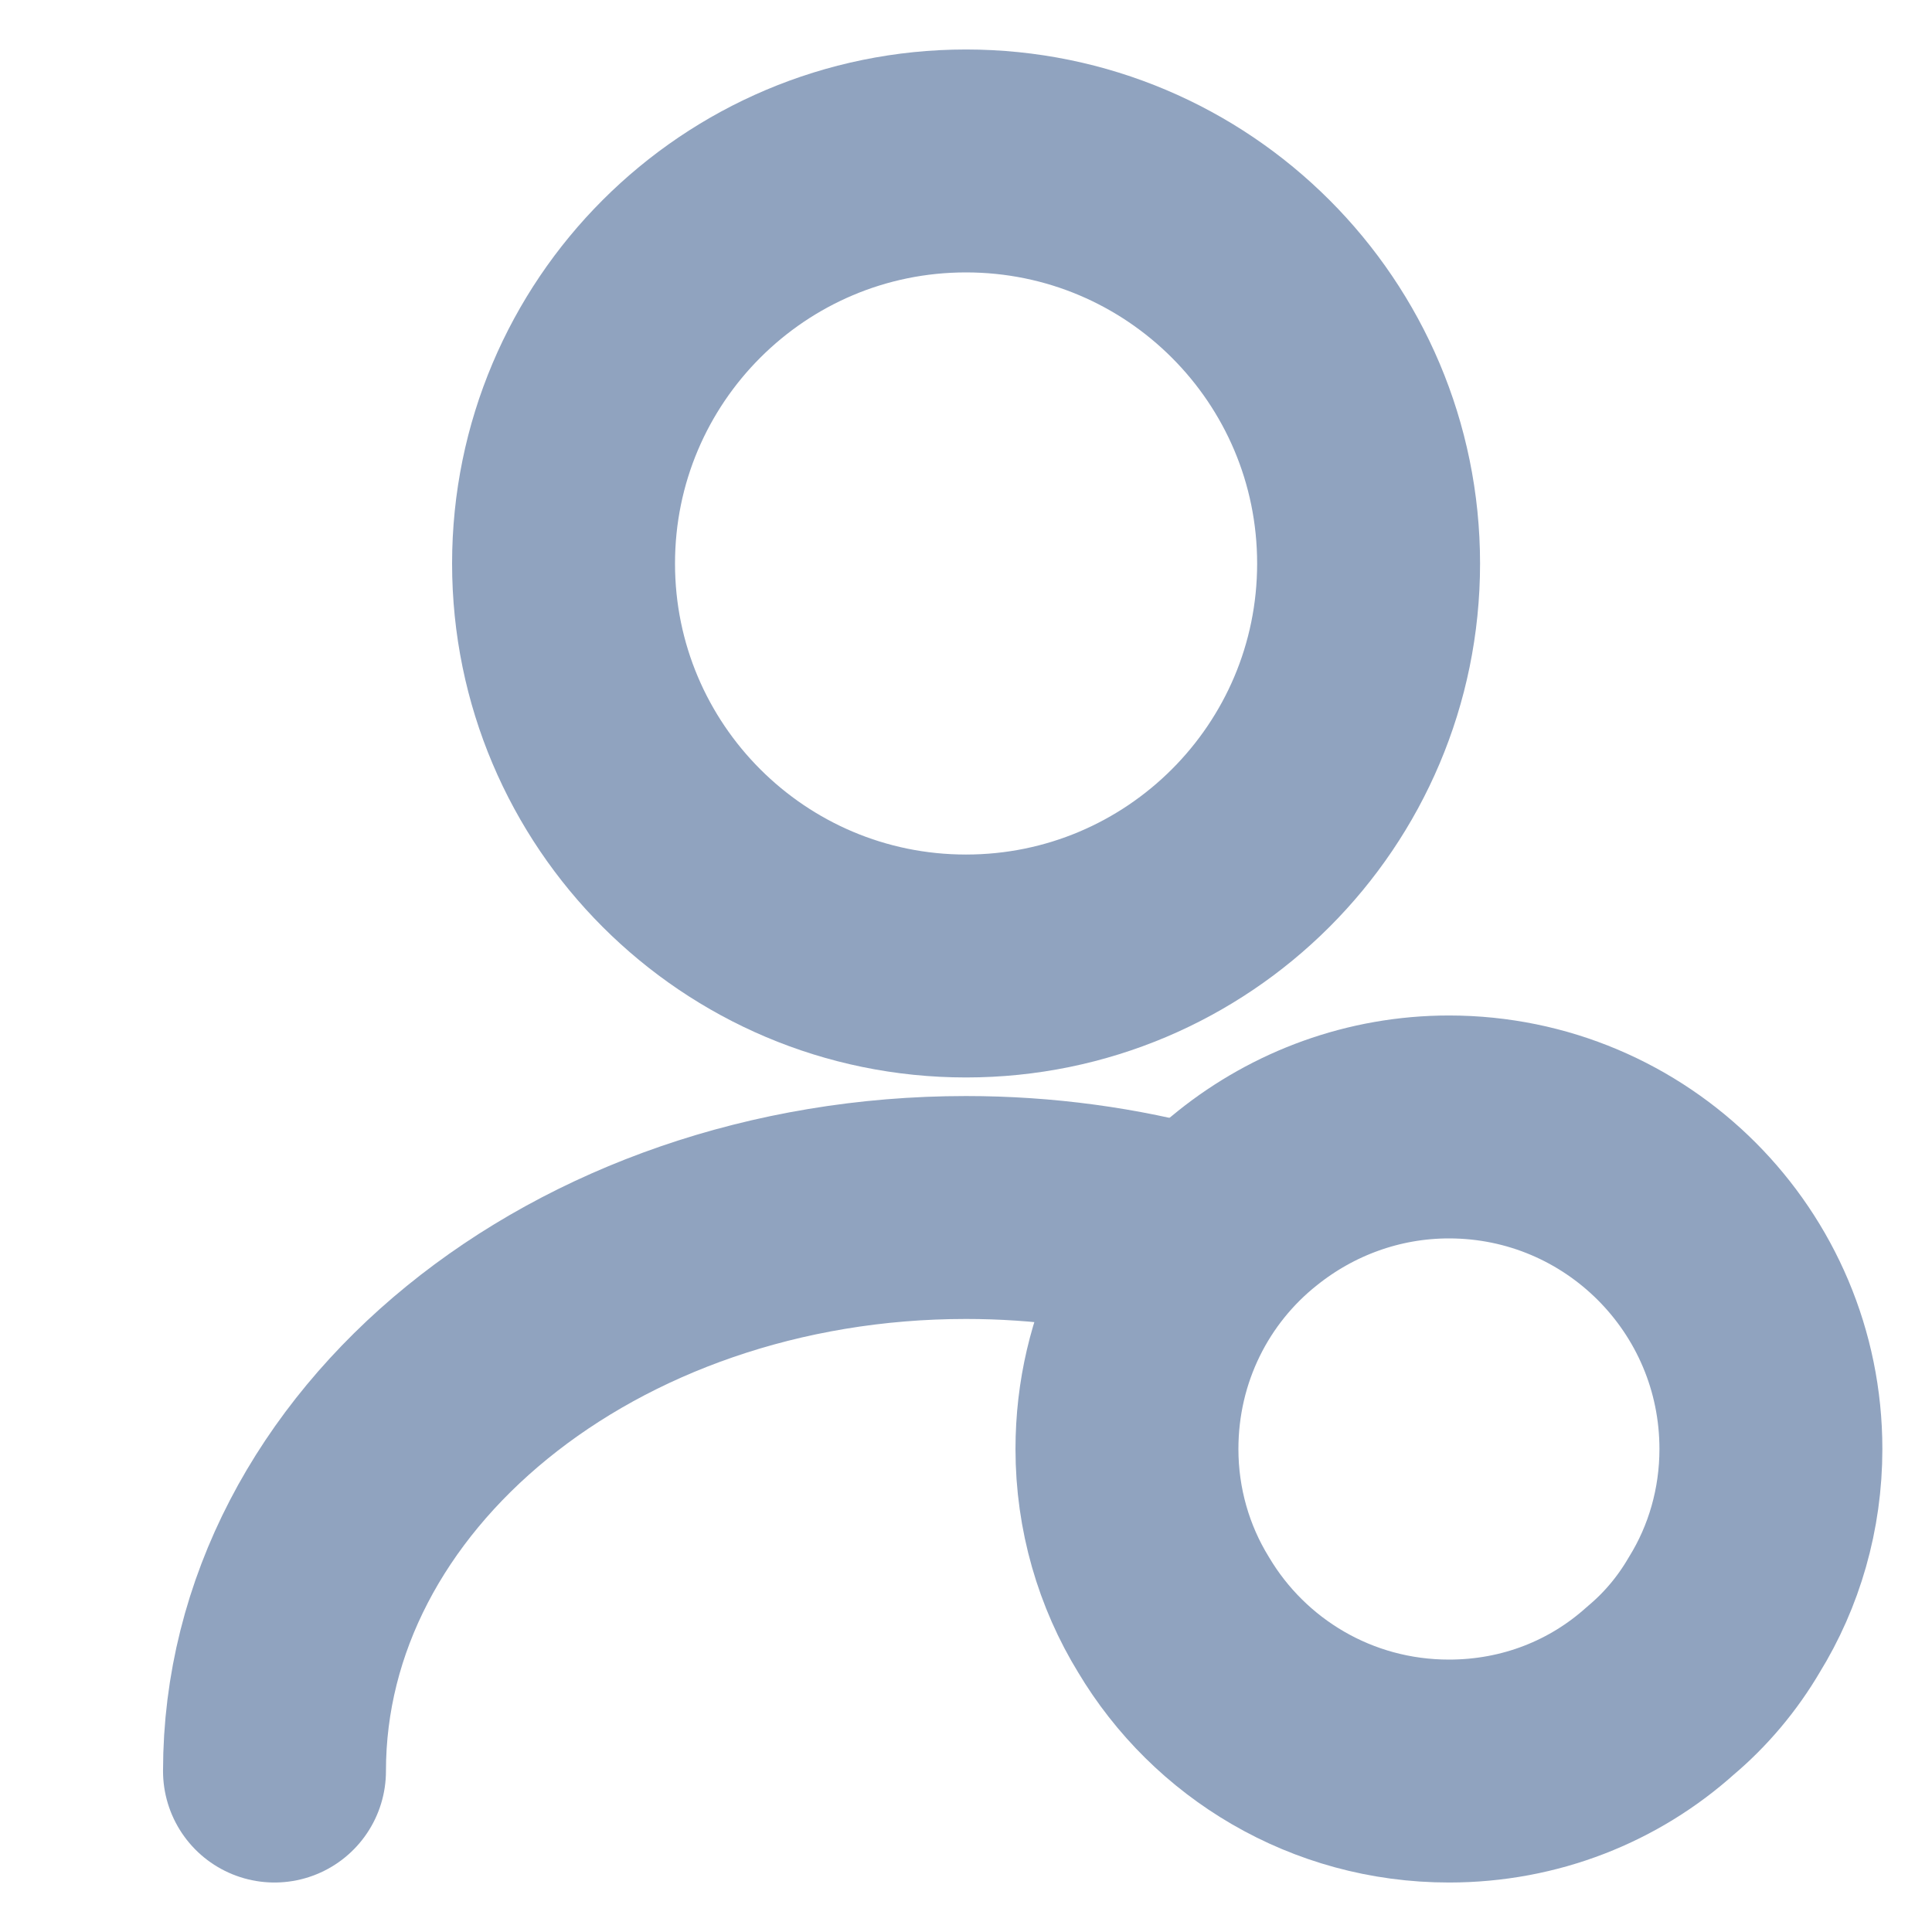 <svg width="13" height="13" viewBox="0 0 13 13" fill="none" xmlns="http://www.w3.org/2000/svg">
<path d="M6.5 6.5C7.996 6.5 9.209 5.287 9.209 3.792C9.209 2.296 7.996 1.083 6.5 1.083C5.005 1.083 3.792 2.296 3.792 3.792C3.792 5.287 5.005 6.5 6.5 6.5Z" stroke="#90A3BF" stroke-width="1.5" stroke-linecap="round" stroke-linejoin="round"/>
<path d="M1.847 11.917C1.847 9.82 3.932 8.125 6.5 8.125C7.02 8.125 7.523 8.195 7.995 8.325" stroke="#90A3BF" stroke-width="1.5" stroke-linecap="round" stroke-linejoin="round"/>
<path d="M11.916 9.75C11.916 10.156 11.803 10.541 11.602 10.866C11.488 11.061 11.342 11.234 11.174 11.375C10.795 11.716 10.297 11.917 9.75 11.917C8.959 11.917 8.271 11.494 7.897 10.866C7.697 10.541 7.583 10.156 7.583 9.75C7.583 9.067 7.897 8.455 8.396 8.06C8.769 7.762 9.241 7.583 9.75 7.583C10.947 7.583 11.916 8.553 11.916 9.75Z" stroke="#90A3BF" stroke-width="1.5" stroke-miterlimit="10" stroke-linecap="round" stroke-linejoin="round"/>
</svg>

